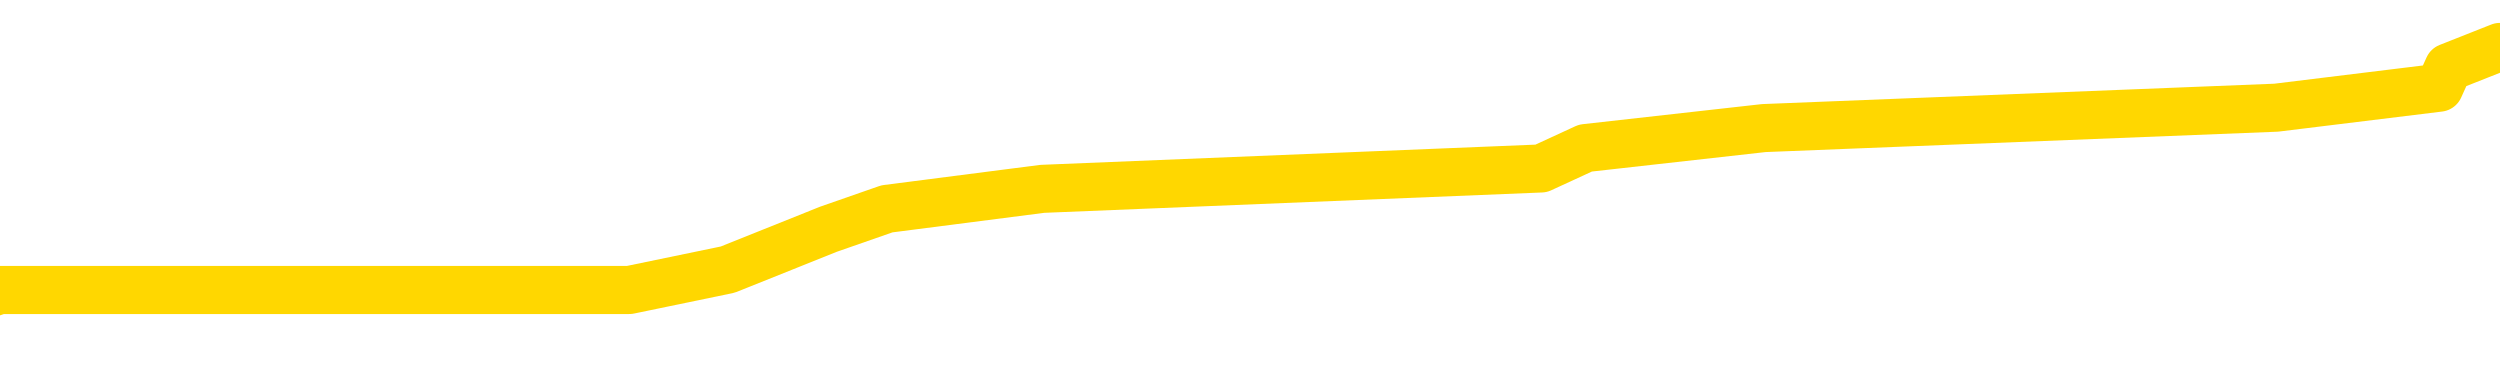 <svg xmlns="http://www.w3.org/2000/svg" version="1.1" viewBox="0 0 6500 1000">
	<path fill="none" stroke="gold" stroke-width="125" stroke-linecap="round" stroke-linejoin="round" d="M0 143513  L-961903 143513 L-961719 143461 L-961229 143355 L-960935 143303 L-960624 143197 L-960389 143145 L-960336 143040 L-960277 142934 L-960123 142882 L-960083 142776 L-959950 142724 L-959658 142671 L-959117 142671 L-958507 142618 L-958459 142618 L-957819 142566 L-957785 142566 L-957260 142566 L-957127 142513 L-956737 142408 L-956409 142302 L-956292 142197 L-956081 142092 L-955364 142092 L-954794 142039 L-954686 142039 L-954512 141986 L-954291 141881 L-953889 141828 L-953863 141723 L-952935 141618 L-952848 141512 L-952766 141407 L-952696 141302 L-952398 141249 L-952246 141144 L-950356 141196 L-950255 141196 L-949993 141196 L-949699 141249 L-949558 141144 L-949309 141144 L-949274 141091 L-949115 141038 L-948652 140933 L-948399 140880 L-948186 140775 L-947935 140723 L-947586 140670 L-946659 140565 L-946565 140459 L-946154 140407 L-944984 140301 L-943794 140249 L-943702 140143 L-943675 140038 L-943409 139933 L-943110 139827 L-942981 139722 L-942944 139617 L-942129 139617 L-941745 139669 L-940685 139722 L-940623 139722 L-940358 140775 L-939887 141776 L-939694 142776 L-939431 143777 L-939094 143724 L-938958 143671 L-938503 143619 L-937760 143566 L-937742 143513 L-937577 143408 L-937509 143408 L-936993 143355 L-935964 143355 L-935768 143303 L-935279 143250 L-934917 143197 L-934508 143197 L-934123 143250 L-932419 143250 L-932321 143250 L-932250 143250 L-932188 143250 L-932004 143197 L-931667 143197 L-931027 143145 L-930950 143092 L-930889 143092 L-930702 143040 L-930622 143040 L-930445 142987 L-930426 142934 L-930196 142934 L-929808 142882 L-928920 142882 L-928880 142829 L-928792 142776 L-928765 142671 L-927757 142618 L-927607 142513 L-927583 142460 L-927450 142408 L-927410 142355 L-926152 142302 L-926094 142302 L-925554 142250 L-925502 142250 L-925455 142250 L-925060 142197 L-924920 142144 L-924720 142092 L-924574 142092 L-924409 142092 L-924132 142144 L-923774 142144 L-923221 142092 L-922576 142039 L-922318 141934 L-922164 141881 L-921763 141828 L-921723 141776 L-921602 141723 L-921540 141776 L-921526 141776 L-921433 141776 L-921139 141723 L-920988 141512 L-920658 141407 L-920580 141302 L-920504 141249 L-920277 141091 L-920211 140986 L-919983 140880 L-919931 140775 L-919766 140723 L-918760 140670 L-918577 140617 L-918026 140565 L-917633 140459 L-917235 140407 L-916385 140301 L-916307 140249 L-915728 140196 L-915287 140196 L-915046 140143 L-914888 140143 L-914488 140038 L-914467 140038 L-914022 139985 L-913617 139933 L-913481 139827 L-913306 139722 L-913169 139617 L-912919 139511 L-911919 139459 L-911837 139406 L-911702 139353 L-911663 139301 L-910773 139248 L-910557 139195 L-910114 139143 L-909997 139090 L-909940 139037 L-909264 139037 L-909163 138985 L-909135 138985 L-907793 138932 L-907387 138879 L-907348 138827 L-906419 138774 L-906321 138721 L-906188 138669 L-905784 138616 L-905758 138563 L-905665 138511 L-905448 138458 L-905037 138353 L-903884 138248 L-903592 138142 L-903563 138037 L-902955 137984 L-902705 137879 L-902686 137826 L-901756 137774 L-901705 137668 L-901582 137616 L-901565 137510 L-901409 137458 L-901234 137352 L-901097 137300 L-901041 137247 L-900933 137194 L-900848 137142 L-900614 137089 L-900539 137036 L-900231 136984 L-900113 136931 L-899943 136878 L-899852 136826 L-899749 136826 L-899726 136773 L-899649 136773 L-899551 136668 L-899184 136615 L-899080 136562 L-898576 136510 L-898124 136457 L-898086 136404 L-898062 136352 L-898021 136299 L-897893 136246 L-897792 136194 L-897350 136141 L-897068 136088 L-896476 136036 L-896345 135983 L-896071 135878 L-895918 135825 L-895765 135773 L-895680 135667 L-895602 135615 L-895416 135562 L-895366 135562 L-895338 135509 L-895259 135457 L-895235 135404 L-894952 135299 L-894348 135193 L-893353 135141 L-893055 135088 L-892321 135035 L-892076 134983 L-891987 134930 L-891409 134877 L-890711 134825 L-889959 134772 L-889640 134719 L-889257 134614 L-889180 134561 L-888546 134509 L-888360 134456 L-888272 134456 L-888143 134456 L-887830 134403 L-887781 134351 L-887639 134298 L-887617 134245 L-886649 134193 L-886104 134140 L-885626 134140 L-885565 134140 L-885241 134140 L-885220 134087 L-885157 134087 L-884947 134035 L-884870 133982 L-884815 133929 L-884793 133877 L-884754 133824 L-884738 133771 L-883981 133719 L-883964 133666 L-883165 133614 L-883012 133561 L-882107 133508 L-881601 133456 L-881372 133350 L-881330 133350 L-881215 133298 L-881039 133245 L-880284 133298 L-880149 133245 L-879985 133192 L-879667 133140 L-879491 133034 L-878469 132929 L-878446 132824 L-878195 132771 L-877982 132666 L-877348 132613 L-877110 132508 L-877077 132402 L-876899 132297 L-876819 132192 L-876729 132139 L-876665 132034 L-876224 131928 L-876201 131876 L-875660 131823 L-875404 131770 L-874909 131718 L-874032 131665 L-873995 131612 L-873943 131560 L-873902 131507 L-873784 131454 L-873508 131402 L-873301 131296 L-873104 131191 L-873080 131086 L-873030 130981 L-872991 130928 L-872913 130875 L-872316 130770 L-872255 130717 L-872152 130665 L-871998 130612 L-871366 130559 L-870685 130507 L-870382 130401 L-870035 130349 L-869838 130296 L-869790 130191 L-869469 130138 L-868842 130085 L-868695 130033 L-868659 129980 L-868601 129927 L-868524 129822 L-868283 129822 L-868195 129769 L-868101 129717 L-867807 129664 L-867672 129611 L-867612 129559 L-867575 129453 L-867303 129453 L-866297 129401 L-866122 129348 L-866071 129348 L-865778 129295 L-865586 129190 L-865253 129137 L-864746 129085 L-864184 128979 L-864169 128874 L-864153 128822 L-864052 128716 L-863938 128611 L-863898 128506 L-863861 128453 L-863795 128453 L-863767 128400 L-863628 128453 L-863335 128453 L-863285 128453 L-863180 128453 L-862915 128400 L-862451 128348 L-862306 128348 L-862251 128242 L-862194 128190 L-862003 128137 L-861638 128084 L-861424 128084 L-861229 128084 L-861171 128084 L-861112 127979 L-860958 127926 L-860689 127874 L-860259 128137 L-860243 128137 L-860166 128084 L-860102 128032 L-859973 127663 L-859949 127610 L-859665 127558 L-859617 127505 L-859563 127452 L-859100 127400 L-859062 127400 L-859021 127347 L-858831 127294 L-858350 127242 L-857863 127189 L-857847 127136 L-857809 127084 L-857552 127031 L-857475 126926 L-857245 126873 L-857229 126768 L-856934 126662 L-856492 126610 L-856045 126557 L-855541 126505 L-855387 126452 L-855100 126399 L-855060 126294 L-854729 126241 L-854507 126189 L-853990 126083 L-853914 126031 L-853667 125925 L-853472 125820 L-853412 125767 L-852636 125715 L-852562 125715 L-852331 125662 L-852315 125662 L-852253 125609 L-852057 125557 L-851593 125557 L-851570 125504 L-851440 125504 L-850139 125504 L-850123 125504 L-850045 125451 L-849952 125451 L-849735 125451 L-849582 125399 L-849404 125451 L-849350 125504 L-849063 125557 L-849023 125557 L-848654 125557 L-848213 125557 L-848030 125557 L-847709 125504 L-847414 125504 L-846968 125399 L-846896 125346 L-846434 125241 L-845996 125188 L-845814 125135 L-844360 125030 L-844228 124977 L-843771 124872 L-843545 124819 L-843159 124714 L-842642 124609 L-841688 124503 L-840894 124398 L-840219 124345 L-839794 124240 L-839483 124187 L-839253 124030 L-838569 123872 L-838556 123714 L-838346 123503 L-838324 123450 L-838150 123345 L-837200 123292 L-836932 123187 L-836117 123134 L-835806 123029 L-835769 122976 L-835711 122871 L-835095 122818 L-834457 122713 L-832831 122660 L-832157 122608 L-831515 122608 L-831437 122608 L-831381 122608 L-831345 122608 L-831317 122555 L-831205 122450 L-831187 122397 L-831164 122344 L-831011 122292 L-830957 122186 L-830879 122134 L-830760 122081 L-830662 122028 L-830545 121976 L-830275 121870 L-830006 121818 L-829988 121713 L-829788 121660 L-829642 121555 L-829415 121502 L-829281 121449 L-828972 121397 L-828912 121344 L-828559 121239 L-828210 121186 L-828109 121133 L-828045 121028 L-827985 120975 L-827601 120870 L-827220 120817 L-827116 120765 L-826855 120712 L-826584 120607 L-826425 120554 L-826392 120501 L-826331 120449 L-826189 120396 L-826005 120343 L-825961 120291 L-825673 120291 L-825657 120238 L-825423 120238 L-825362 120185 L-825324 120185 L-824744 120133 L-824611 120080 L-824587 119869 L-824569 119501 L-824552 119080 L-824535 118658 L-824511 118237 L-824495 117921 L-824474 117552 L-824457 117184 L-824434 116973 L-824417 116763 L-824395 116605 L-824379 116499 L-824330 116341 L-824257 116183 L-824223 115920 L-824199 115709 L-824163 115499 L-824122 115288 L-824085 115183 L-824069 114972 L-824045 114814 L-824008 114709 L-823991 114551 L-823968 114446 L-823950 114340 L-823932 114235 L-823916 114130 L-823887 113972 L-823861 113814 L-823815 113761 L-823799 113656 L-823757 113603 L-823709 113498 L-823638 113392 L-823623 113287 L-823607 113182 L-823544 113129 L-823505 113076 L-823466 113024 L-823300 112971 L-823235 112918 L-823219 112866 L-823175 112760 L-823116 112708 L-822904 112655 L-822870 112602 L-822828 112550 L-822750 112497 L-822213 112444 L-822134 112392 L-822030 112286 L-821941 112234 L-821765 112181 L-821415 112129 L-821259 112076 L-820821 112023 L-820664 111971 L-820534 111918 L-819831 111813 L-819629 111760 L-818669 111655 L-818186 111602 L-818087 111602 L-817995 111549 L-817750 111497 L-817677 111444 L-817234 111339 L-817138 111286 L-817123 111233 L-817107 111181 L-817082 111128 L-816616 111075 L-816399 111023 L-816260 110970 L-815966 110917 L-815877 110865 L-815836 110812 L-815806 110759 L-815634 110707 L-815575 110654 L-815498 110601 L-815418 110549 L-815348 110549 L-815039 110496 L-814954 110443 L-814740 110391 L-814705 110338 L-814021 110285 L-813923 110233 L-813717 110180 L-813671 110127 L-813392 110075 L-813330 110022 L-813313 109917 L-813235 109864 L-812927 109759 L-812903 109706 L-812849 109601 L-812826 109548 L-812704 109496 L-812568 109390 L-812324 109338 L-812198 109338 L-811551 109285 L-811535 109285 L-811511 109285 L-811330 109180 L-811254 109127 L-811162 109074 L-810735 109022 L-810319 108969 L-809926 108864 L-809847 108811 L-809828 108758 L-809465 108706 L-809228 108653 L-809000 108600 L-808687 108548 L-808609 108495 L-808528 108390 L-808350 108284 L-808335 108232 L-808069 108126 L-807989 108074 L-807759 108021 L-807533 107968 L-807217 107968 L-807042 107916 L-806681 107916 L-806289 107863 L-806220 107758 L-806156 107705 L-806016 107600 L-805964 107547 L-805862 107442 L-805361 107389 L-805163 107337 L-804917 107284 L-804731 107231 L-804432 107179 L-804355 107126 L-804189 107021 L-803305 106968 L-803276 106863 L-803153 106757 L-802575 106705 L-802497 106652 L-801783 106652 L-801471 106652 L-801258 106652 L-801241 106652 L-800855 106652 L-800330 106547 L-799884 106494 L-799554 106441 L-799401 106389 L-799076 106389 L-798897 106336 L-798816 106336 L-798609 106231 L-798434 106178 L-797505 106125 L-796616 106073 L-796577 106020 L-796349 106020 L-795969 105967 L-795182 105915 L-794948 105862 L-794872 105809 L-794514 105757 L-793942 105651 L-793675 105599 L-793289 105546 L-793185 105546 L-793015 105546 L-792397 105546 L-792186 105546 L-791878 105546 L-791825 105493 L-791697 105441 L-791644 105388 L-791525 105335 L-791189 105230 L-790229 105177 L-790098 105072 L-789896 105020 L-789265 104967 L-788954 104914 L-788540 104862 L-788512 104809 L-788367 104756 L-787947 104704 L-786614 104704 L-786567 104651 L-786439 104546 L-786422 104493 L-785844 104388 L-785639 104335 L-785609 104282 L-785568 104230 L-785511 104177 L-785473 104124 L-785395 104072 L-785252 104019 L-784798 103966 L-784679 103914 L-784394 103861 L-784021 103808 L-783925 103756 L-783598 103703 L-783244 103650 L-783074 103598 L-783027 103545 L-782918 103492 L-782829 103440 L-782801 103387 L-782724 103282 L-782421 103229 L-782387 103124 L-782315 103071 L-781948 103018 L-781612 102966 L-781531 102966 L-781311 102913 L-781140 102860 L-781112 102808 L-780615 102755 L-780066 102650 L-779185 102597 L-779087 102492 L-779010 102439 L-778736 102387 L-778488 102281 L-778414 102229 L-778353 102123 L-778234 102071 L-778191 102018 L-778081 101965 L-778005 101860 L-777304 101807 L-777058 101755 L-777019 101702 L-776862 101649 L-776263 101649 L-776036 101649 L-775944 101649 L-775469 101649 L-774872 101544 L-774352 101491 L-774331 101439 L-774186 101386 L-773866 101386 L-773324 101386 L-773092 101386 L-772921 101386 L-772435 101333 L-772207 101281 L-772122 101228 L-771776 101175 L-771450 101175 L-770927 101123 L-770600 101070 L-769999 101017 L-769802 100912 L-769750 100859 L-769709 100807 L-769428 100754 L-768743 100649 L-768433 100596 L-768408 100491 L-768217 100438 L-767994 100385 L-767908 100333 L-767245 100228 L-767220 100175 L-766999 100070 L-766669 100017 L-766317 99912 L-766112 99859 L-765879 99754 L-765621 99701 L-765432 99596 L-765385 99543 L-765158 99490 L-765123 99438 L-764967 99385 L-764752 99332 L-764579 99280 L-764488 99227 L-764210 99174 L-763967 99122 L-763651 99069 L-763225 99069 L-763188 99069 L-762704 99069 L-762471 99069 L-762259 99016 L-762033 98964 L-761483 98964 L-761236 98911 L-760402 98911 L-760346 98858 L-760324 98806 L-760166 98753 L-759705 98700 L-759664 98648 L-759324 98542 L-759191 98490 L-758968 98437 L-758396 98384 L-757924 98332 L-757730 98279 L-757537 98226 L-757347 98174 L-757246 98121 L-756877 98068 L-756831 98016 L-756750 97963 L-755456 97911 L-755408 97858 L-755139 97858 L-754994 97858 L-754443 97858 L-754327 97805 L-754245 97753 L-753886 97700 L-753662 97647 L-753381 97595 L-753052 97489 L-752544 97437 L-752431 97384 L-752352 97331 L-752188 97279 L-751894 97279 L-751425 97279 L-751228 97331 L-751178 97331 L-750528 97279 L-750406 97226 L-749952 97226 L-749916 97173 L-749448 97121 L-749337 97068 L-749321 97015 L-749105 97015 L-748924 96963 L-748392 96963 L-747363 96963 L-747163 96910 L-746705 96857 L-745757 96752 L-745658 96699 L-745304 96594 L-745244 96541 L-745229 96489 L-745194 96436 L-744824 96383 L-744704 96331 L-744462 96278 L-744299 96225 L-744111 96173 L-743990 96120 L-742920 96015 L-742062 95962 L-741849 95857 L-741752 95804 L-741578 95699 L-741245 95646 L-741173 95593 L-741115 95541 L-740940 95541 L-740551 95488 L-740316 95436 L-740205 95383 L-740087 95330 L-739107 95278 L-739081 95225 L-738487 95120 L-738454 95120 L-738306 95067 L-738021 95014 L-737109 95014 L-736163 95014 L-736010 94962 L-735908 94962 L-735776 94909 L-735633 94856 L-735607 94804 L-735493 94751 L-735274 94698 L-734593 94646 L-734463 94593 L-734160 94540 L-733920 94435 L-733588 94382 L-732949 94330 L-732606 94224 L-732545 94172 L-732389 94172 L-731467 94172 L-730997 94172 L-730953 94172 L-730941 94119 L-730899 94066 L-730877 94014 L-730850 93961 L-730707 93908 L-730284 93856 L-729949 93856 L-729757 93803 L-729329 93803 L-729141 93750 L-728752 93645 L-728218 93592 L-727845 93540 L-727824 93540 L-727574 93487 L-727456 93434 L-727380 93382 L-727244 93329 L-727204 93276 L-727125 93224 L-726730 93171 L-726234 93119 L-726122 93013 L-725949 92961 L-725641 92908 L-725194 92855 L-724871 92803 L-724728 92697 L-724301 92592 L-724148 92487 L-724093 92381 L-723279 92329 L-723259 92276 L-722887 92223 L-722830 92223 L-721701 92171 L-721633 92171 L-721075 92118 L-720880 92065 L-720744 92013 L-720511 91960 L-720164 91907 L-720129 91802 L-720094 91749 L-720026 91644 L-719677 91591 L-719505 91539 L-719020 91486 L-719003 91433 L-718678 91381 L-718521 91328 L-717380 91223 L-717355 91170 L-717163 91065 L-716970 91012 L-716720 90959 L-716702 90907 L-715682 90854 L-715385 90802 L-715309 90749 L-715173 90644 L-714997 90591 L-714420 90486 L-714205 90433 L-714141 90380 L-714010 90328 L-713974 90222 L-713450 90170 L-713312 110917 L-713298 110917 L-713275 110917 L-713255 110917 L-713028 90117 L-712252 90117 L-712210 90117 L-711842 90117 L-711764 90064 L-711712 90012 L-711039 89959 L-710296 89906 L-709872 89906 L-709424 89854 L-708362 89801 L-708051 89696 L-707641 89696 L-707569 89643 L-707044 89643 L-706950 89643 L-706932 89643 L-706487 89590 L-706302 89485 L-705522 89380 L-704849 89327 L-704437 89169 L-704205 89064 L-704065 89011 L-703983 88906 L-703963 88853 L-703887 88853 L-703758 88800 L-703442 88853 L-703217 88853 L-702892 88800 L-702830 88800 L-702460 88800 L-702427 88800 L-702218 88800 L-701551 88800 L-701473 88800 L-701315 88695 L-701205 88695 L-700878 88642 L-700723 88590 L-700383 88590 L-700326 88484 L-699987 88379 L-699784 88327 L-699731 88221 L-698354 88169 L-698225 88116 L-697791 88063 L-697471 88011 L-696643 87905 L-696520 87853 L-695789 87747 L-695633 87642 L-695592 87589 L-695539 87537 L-695515 87484 L-695401 87431 L-695105 87379 L-694815 87326 L-694761 87273 L-694640 87221 L-694610 87168 L-694510 87115 L-694066 87115 L-693915 87063 L-693079 87063 L-692537 87010 L-692202 87010 L-692187 86957 L-692111 86905 L-691995 86852 L-691800 86799 L-691536 86747 L-690702 86694 L-690605 86641 L-690084 86589 L-690042 86536 L-689943 86483 L-689115 86483 L-688980 86431 L-688641 86431 L-688087 86378 L-687707 86325 L-687544 86273 L-687234 86220 L-686422 86167 L-686115 86115 L-685847 86115 L-685525 86115 L-685205 86167 L-684929 86167 L-684100 86062 L-684005 86010 L-683913 85852 L-683808 85694 L-683422 85536 L-682941 85430 L-682925 85378 L-682806 85325 L-682439 85220 L-682344 85167 L-681510 85062 L-681433 85009 L-681133 84956 L-681043 84904 L-680635 84798 L-680525 84693 L-679826 84640 L-679353 84588 L-679293 84535 L-679074 84430 L-678800 84377 L-678687 84324 L-677660 84272 L-677273 84219 L-677253 84166 L-676920 84114 L-676676 84061 L-676242 84008 L-676132 83956 L-676015 83903 L-675563 83798 L-674972 83745 L-674636 83692 L-672743 83640 L-672629 83535 L-672418 83482 L-671099 83429 L-670993 71581 L-670927 59890 L-670891 49095 L-670829 49095 L-670329 60838 L-669654 72423 L-669632 83113 L-669362 83008 L-668394 83008 L-667704 82955 L-667543 82903 L-667002 82850 L-666912 82797 L-665893 82745 L-664945 82639 L-664579 82692 L-664477 82745 L-663888 82745 L-663829 82745 L-663728 82692 L-663288 82587 L-663181 82534 L-662739 82481 L-661739 82323 L-661483 82165 L-661380 82007 L-661250 81902 L-660883 81797 L-660302 81691 L-660271 81639 L-659956 81586 L-657973 81533 L-657857 81481 L-657789 81481 L-657431 81428 L-655812 81375 L-655635 81375 L-655490 81375 L-654668 81428 L-654615 81481 L-654560 81481 L-654126 81481 L-653146 81533 L-653072 81533 L-651987 81481 L-651774 81481 L-651058 81375 L-650670 81323 L-650451 81218 L-650131 81112 L-649638 81007 L-649510 80954 L-649281 80849 L-649049 80744 L-648990 80691 L-648700 80638 L-648428 80533 L-647398 80480 L-645733 80428 L-645314 80375 L-645177 80322 L-645020 80322 L-644715 80270 L-644487 80164 L-644329 80112 L-644169 80006 L-644000 79901 L-643953 79848 L-643899 79796 L-643878 79796 L-643492 79743 L-643242 79743 L-642971 79743 L-642811 79743 L-642721 79743 L-641062 79743 L-640897 79796 L-640517 79743 L-640057 79743 L-639448 79638 L-638354 79585 L-637923 79532 L-637892 79480 L-637830 79427 L-637812 79374 L-636108 79322 L-636066 79269 L-635600 79216 L-635413 79164 L-635381 79058 L-634786 79006 L-634736 78953 L-634413 78901 L-634363 78848 L-634152 78795 L-634134 78743 L-633868 78637 L-633815 78585 L-633346 78532 L-632836 78427 L-632757 78427 L-632463 78374 L-632446 78321 L-632408 78269 L-632337 78216 L-632179 78163 L-631233 78163 L-631177 78163 L-630656 78163 L-630464 78111 L-630363 78111 L-630137 78058 L-629627 78058 L-629239 79480 L-629169 79480 L-628821 79427 L-628464 79374 L-627335 77847 L-627284 77742 L-627058 77689 L-627024 77637 L-626899 77531 L-626800 77531 L-626535 77531 L-625795 77584 L-625217 77584 L-624923 77584 L-624217 77584 L-624039 77531 L-624015 77531 L-623379 77479 L-623068 77426 L-622672 77426 L-622642 77373 L-622621 77321 L-622467 77268 L-621782 77268 L-621766 77268 L-621426 77268 L-621153 77215 L-621116 77163 L-621060 77057 L-621038 77005 L-620966 76952 L-620634 76899 L-620528 76847 L-620499 76741 L-620301 76689 L-620148 76636 L-619280 76583 L-618718 76478 L-618702 76478 L-618600 76426 L-618498 76478 L-618352 76478 L-618273 76478 L-618236 76426 L-618180 76373 L-618107 76320 L-617962 76268 L-617480 76268 L-617076 76215 L-616209 76268 L-616189 76268 L-615932 76268 L-615855 76268 L-615826 76215 L-615815 76110 L-615798 76057 L-615505 76004 L-615466 75952 L-615394 75899 L-615320 75846 L-615115 75794 L-614955 75636 L-614654 75478 L-614577 75267 L-614560 75109 L-614343 75004 L-614112 75004 L-614002 75056 L-613632 75109 L-613474 75109 L-613243 75109 L-613074 75109 L-612929 75056 L-612797 75004 L-611521 74898 L-611118 74793 L-611057 74740 L-610940 74635 L-610515 74582 L-610500 74477 L-610438 74424 L-610164 74319 L-610052 74266 L-609770 74161 L-609492 74109 L-609067 74003 L-609045 73951 L-608967 73898 L-608841 73845 L-608255 73793 L-607863 73740 L-607528 73687 L-606939 73635 L-606836 73635 L-606666 73582 L-606530 73582 L-605702 73529 L-604517 73477 L-604481 73424 L-604425 73424 L-604205 73371 L-604000 73371 L-603845 73371 L-603588 73319 L-603512 73266 L-602969 73213 L-602933 73161 L-602684 73108 L-602296 73055 L-601471 73003 L-601113 72950 L-600802 72950 L-600544 72897 L-600321 72845 L-599914 72792 L-599798 72739 L-599614 72687 L-599561 72687 L-599373 72634 L-599202 72581 L-599173 72529 L-598893 72476 L-598582 72423 L-598444 72371 L-598135 72318 L-597941 72318 L-597925 72265 L-597206 72265 L-597072 72160 L-596775 72107 L-596684 72055 L-596084 72055 L-596045 72002 L-595967 71949 L-595346 71897 L-595195 71791 L-595154 71739 L-594844 71686 L-594652 71634 L-594459 71528 L-594403 71423 L-594095 71370 L-594042 71318 L-593988 71370 L-593962 71370 L-593837 71370 L-593026 71318 L-592950 71265 L-592409 71212 L-592141 71160 L-591481 71107 L-590574 71054 L-590332 71002 L-589800 70949 L-589583 70896 L-588475 70949 L-588425 70949 L-587650 70949 L-587102 70896 L-586991 70844 L-586838 70738 L-586783 70686 L-586617 70633 L-586240 70580 L-585792 70528 L-585738 70475 L-585583 70422 L-584903 70370 L-584683 70317 L-584165 70264 L-583316 70159 L-583300 70106 L-581509 70054 L-580955 70001 L-580838 69948 L-579832 69896 L-579795 69843 L-579563 69843 L-579470 69843 L-579430 69843 L-579098 69790 L-578746 69738 L-578481 69632 L-578194 69580 L-577884 69474 L-577630 69369 L-577536 69317 L-577046 69264 L-576839 69211 L-576273 69159 L-576159 69211 L-575807 69159 L-575756 69159 L-575716 69159 L-575112 69053 L-574379 68948 L-573797 68843 L-573562 68737 L-573021 68579 L-572869 68474 L-572367 68421 L-572158 68316 L-572135 68316 L-572076 68263 L-571113 68263 L-570936 68211 L-570494 68158 L-570469 68053 L-570314 68000 L-570233 68000 L-570082 68053 L-569436 68053 L-569386 68000 L-568266 67947 L-567282 67895 L-567220 67842 L-566500 67789 L-565635 67737 L-565256 67684 L-565037 67684 L-564278 67631 L-564226 67579 L-563916 67473 L-563065 67473 L-562872 67421 L-562695 67368 L-562471 67368 L-562344 67315 L-562152 67315 L-561919 67263 L-561750 67315 L-561463 67263 L-561184 67263 L-561101 67210 L-560930 67157 L-560914 67052 L-560760 67000 L-560721 66947 L-559945 66894 L-559869 66894 L-559637 66789 L-559210 66736 L-558864 66684 L-558281 66631 L-558012 66631 L-557753 66631 L-557624 66526 L-557608 66473 L-557494 66420 L-557470 66368 L-557236 66315 L-557200 66262 L-555884 66262 L-555828 66210 L-555149 66104 L-554577 66104 L-554451 66104 L-554298 66104 L-554221 66104 L-553909 65999 L-553636 65946 L-553547 65841 L-553445 65841 L-552517 65788 L-552441 65788 L-552077 65788 L-552053 65736 L-552016 65683 L-551241 65578 L-551149 65525 L-551009 65472 L-550607 65420 L-550345 65420 L-550102 65472 L-549888 65420 L-549807 65420 L-549731 65420 L-549654 65420 L-549468 65472 L-549401 65472 L-549152 65472 L-549097 65420 L-548959 65367 L-548879 65262 L-548766 65209 L-548543 65156 L-548379 65104 L-548338 65051 L-548168 64998 L-547797 64946 L-547782 64893 L-547667 64840 L-546945 64788 L-546909 64735 L-546776 64735 L-546429 64682 L-546017 64682 L-545981 64682 L-545903 64630 L-545864 64577 L-545500 64525 L-545296 64472 L-545281 64419 L-544935 64367 L-544587 64367 L-544261 64367 L-544159 64314 L-544006 64314 L-543812 64261 L-543580 64261 L-543488 64261 L-543332 64261 L-543255 64261 L-543214 64209 L-543101 64156 L-543078 64103 L-542827 64103 L-542688 63998 L-542110 63840 L-541282 63735 L-540794 63629 L-540673 63577 L-540634 63524 L-540622 63471 L-540470 63366 L-540369 63261 L-540136 63208 L-539745 63103 L-539441 63050 L-539425 62997 L-539255 62945 L-539016 62839 L-538420 62839 L-537816 62787 L-537776 62787 L-537736 62787 L-537583 62734 L-537529 62681 L-537467 62629 L-537399 62576 L-537344 62471 L-537319 62418 L-537272 62365 L-537178 62260 L-537041 62208 L-536887 62155 L-536755 62102 L-536714 62102 L-536679 62050 L-536617 61997 L-536343 61892 L-536029 61839 L-535988 61734 L-535903 61681 L-535726 61628 L-535488 61576 L-535131 61523 L-535101 61470 L-534532 61418 L-534409 61365 L-534173 61312 L-534150 61312 L-533869 61260 L-533583 61260 L-533328 61260 L-532756 61207 L-532459 61154 L-532383 61102 L-531684 61049 L-531606 60996 L-531571 60944 L-531545 60891 L-531493 60786 L-531300 60733 L-531159 60628 L-531123 60575 L-531083 60522 L-530488 60470 L-530255 60417 L-529972 60786 L-529917 61102 L-529843 61470 L-529765 61786 L-529529 61681 L-529285 61628 L-529150 61576 L-529043 61523 L-528964 61470 L-528577 61365 L-528450 61312 L-528297 61260 L-528259 61207 L-528113 61154 L-527892 61102 L-527718 61049 L-527649 60996 L-526827 60891 L-526811 60891 L-526517 60838 L-525729 60786 L-525419 60786 L-525273 60733 L-525045 60680 L-524844 60575 L-523907 60522 L-523870 60470 L-523848 60417 L-523807 60312 L-523538 60259 L-522942 60206 L-522878 60154 L-522843 60101 L-522826 60048 L-522131 60048 L-521929 60048 L-521897 60048 L-521564 60048 L-521456 59996 L-520831 59890 L-520327 59838 L-520290 59733 L-519848 59733 L-519752 59680 L-519593 59680 L-519280 59680 L-519267 59680 L-518827 59733 L-518345 59785 L-518216 59785 L-517896 59785 L-517828 59733 L-517524 59733 L-517348 59680 L-517154 59627 L-516911 59522 L-516714 59417 L-516688 59311 L-516110 59259 L-516040 59206 L-515630 59153 L-515576 59101 L-515530 59048 L-515166 58995 L-515020 58943 L-514814 58890 L-514718 58890 L-514563 58837 L-514501 58785 L-514354 58679 L-514253 58627 L-513696 58627 L-513674 58732 L-513502 58785 L-512960 58837 L-512899 58837 L-512845 58732 L-512817 58627 L-512745 58574 L-512729 58469 L-512666 58416 L-512629 58311 L-512474 58258 L-512149 58205 L-511583 58153 L-511568 58100 L-511506 57995 L-511405 57889 L-511358 57889 L-511116 57837 L-510694 57837 L-510539 57837 L-508797 57731 L-508256 57679 L-507312 57626 L-506903 57573 L-506362 57468 L-506165 57416 L-505997 57363 L-505701 57310 L-505586 57258 L-505571 57258 L-505416 57205 L-505276 57152 L-505200 57047 L-505068 57047 L-504720 57047 L-504349 57100 L-503751 57100 L-503576 57100 L-503419 57047 L-503151 56994 L-502999 56994 L-502708 57152 L-502684 57258 L-502601 57363 L-502374 57468 L-501674 57416 L-501547 57363 L-501116 57310 L-501022 57258 L-499817 57258 L-499768 57205 L-499475 57205 L-499071 57152 L-498795 57047 L-498776 56994 L-498658 56942 L-498582 56889 L-498401 56836 L-497921 56784 L-497469 56678 L-497059 56626 L-497029 56573 L-496610 56520 L-496496 56520 L-496378 56520 L-496363 56520 L-496169 56468 L-496147 56362 L-495915 56310 L-495472 56257 L-495152 56152 L-494687 56152 L-494522 56099 L-494367 56046 L-494211 56046 L-493758 56046 L-493439 56046 L-493384 56099 L-493013 56099 L-492975 56152 L-492649 56152 L-492532 56099 L-492433 56046 L-492107 55941 L-491720 55888 L-491459 55836 L-491101 55730 L-490845 55678 L-488674 55625 L-488625 55572 L-488603 55520 L-488191 55520 L-488129 55520 L-488059 55572 L-487828 55572 L-487518 55520 L-487214 55414 L-487170 55362 L-486862 55309 L-486729 55256 L-486513 55204 L-485800 55151 L-485645 55151 L-485507 55098 L-485358 55098 L-485337 55098 L-485143 55046 L-485118 54993 L-485026 54941 L-485005 54888 L-484988 54835 L-484888 54783 L-483959 54730 L-483501 54730 L-482409 54625 L-481987 54625 L-481583 54572 L-481544 54519 L-481291 54467 L-480516 54361 L-480500 54309 L-480476 54256 L-480283 54203 L-479546 54151 L-479277 54098 L-479237 54045 L-478838 53940 L-478813 53887 L-478023 53835 L-477343 53782 L-475972 53729 L-475702 53677 L-475654 53624 L-475116 53519 L-475083 53466 L-474981 53361 L-474658 53308 L-474578 53255 L-474309 53255 L-473397 53203 L-473258 53203 L-473009 53097 L-472464 53097 L-472042 53045 L-471849 52992 L-471833 52992 L-471695 52887 L-471601 52834 L-471474 52781 L-471214 52729 L-471189 52624 L-471098 52571 L-470788 52518 L-470728 52466 L-470611 52466 L-470261 52466 L-469450 52466 L-469219 52360 L-468390 52360 L-468158 52255 L-467941 52202 L-467423 52202 L-466785 52150 L-466368 52097 L-466046 52044 L-465565 51992 L-465140 51992 L-465079 51939 L-464730 51939 L-464689 51886 L-464676 51834 L-464576 51728 L-464531 51728 L-464045 51676 L-463244 51676 L-462909 51676 L-461828 51623 L-461348 51570 L-461325 51518 L-461185 51465 L-460630 51412 L-459933 51360 L-459624 51307 L-459402 51254 L-459297 51202 L-459195 51096 L-458524 51044 L-458430 50991 L-458408 50991 L-458330 50938 L-458152 50938 L-457980 50938 L-457800 50886 L-457786 50833 L-457710 50780 L-457546 50728 L-457031 50675 L-457015 50622 L-456875 50622 L-456512 50570 L-456488 50570 L-456357 50517 L-456333 50464 L-455970 50412 L-455445 50307 L-455351 50254 L-455135 50149 L-455042 50096 L-455017 50043 L-454553 49991 L-454476 49991 L-454074 49938 L-453624 49938 L-452372 49885 L-452333 49833 L-451902 49780 L-451869 49727 L-451150 49675 L-450973 49622 L-450838 49569 L-450531 49517 L-450476 49464 L-450451 49359 L-450435 49253 L-450260 49201 L-450071 49148 L-449563 49148 L-449190 48727 L-448851 48253 L-448813 47832 L-448094 47463 L-448000 47410 L-447961 47358 L-447420 47358 L-447397 47305 L-446994 47252 L-446568 47200 L-446297 47200 L-446118 47147 L-445872 47042 L-445848 46989 L-445792 46884 L-445175 46831 L-444673 46778 L-444286 46778 L-443667 46831 L-443450 46831 L-443295 46884 L-442003 46778 L-441904 46726 L-441461 46620 L-441130 46568 L-440830 46462 L-440587 46410 L-439852 46304 L-439273 46252 L-438444 46199 L-438343 46146 L-437786 46094 L-437648 46041 L-436006 45988 L-435945 45988 L-435851 45988 L-434884 45988 L-434707 45936 L-434420 45936 L-434202 45936 L-434124 45883 L-433852 45883 L-433737 45830 L-433584 45778 L-433273 45725 L-433195 45672 L-433104 45672 L-433027 45620 L-432911 45620 L-432732 45567 L-432640 45515 L-432601 45462 L-432098 45462 L-431880 45409 L-431750 45409 L-431595 45357 L-431541 45304 L-431416 45304 L-431031 45251 L-430523 45199 L-430450 45146 L-429970 45093 L-429893 45041 L-429793 45041 L-429559 44988 L-429095 44988 L-428865 44988 L-428848 44988 L-428616 44988 L-428461 44988 L-428400 44988 L-428207 44935 L-427936 44830 L-427184 44777 L-426231 44777 L-426195 44725 L-425970 44725 L-425531 44725 L-425250 44619 L-424901 44567 L-423832 44514 L-422905 44514 L-422774 44514 L-422727 44514 L-422658 44461 L-422503 44461 L-422426 44356 L-422252 44251 L-421817 44145 L-421613 44093 L-421553 43987 L-420970 43935 L-420816 43829 L-420701 43777 L-420660 43724 L-420491 43671 L-420354 43619 L-420143 43513 L-420065 43461 L-420042 43408 L-419833 43303 L-419423 43250 L-419399 43197 L-419176 43145 L-419030 43092 L-418996 43040 L-418982 42987 L-418960 42934 L-418726 42882 L-418541 42829 L-418324 42776 L-418298 42724 L-417609 42671 L-417505 42618 L-417470 42566 L-417449 42513 L-417255 42460 L-417202 42408 L-417085 42302 L-417004 42302 L-416893 42250 L-416578 42197 L-416119 42144 L-415864 42092 L-415630 41986 L-415500 41934 L-415147 41881 L-415088 41828 L-414935 41776 L-414363 41670 L-414277 41618 L-414123 41512 L-413827 41407 L-413457 41302 L-413154 41196 L-413078 41144 L-412673 41091 L-412505 41091 L-412361 41091 L-411821 41091 L-411760 41091 L-411744 40986 L-411578 40933 L-411372 40880 L-411297 40880 L-411205 40828 L-410795 40775 L-410779 40723 L-410756 40723 L-410563 40670 L-410486 41144 L-410315 41618 L-410253 42039 L-410238 42513 L-409723 42460 L-409502 42408 L-408883 42302 L-408629 42250 L-408435 42197 L-408396 42144 L-408323 42144 L-408257 42144 L-407607 42144 L-407568 42197 L-407394 42197 L-407328 42197 L-406654 42197 L-406265 42092 L-406003 42039 L-405766 41986 L-405688 41881 L-405672 41776 L-405470 41723 L-405099 41618 L-404874 41565 L-404238 41512 L-404218 41512 L-403831 41460 L-403738 41460 L-403680 41407 L-403403 41354 L-403094 41354 L-403017 41302 L-402165 41354 L-401823 41618 L-401386 41934 L-400952 42197 L-400457 42460 L-400308 42408 L-400039 42460 L-398801 42513 L-398745 42618 L-396981 42671 L-396790 42618 L-395780 42566 L-395629 42513 L-395254 42618 L-394933 42724 L-394327 42829 L-394258 42934 L-394081 42882 L-393252 42829 L-393113 42776 L-392727 42724 L-392542 42671 L-392499 42618 L-392379 42566 L-392169 42513 L-391721 42408 L-391373 42355 L-391241 42302 L-390832 42250 L-390482 42250 L-390197 42197 L-390003 42144 L-389848 42144 L-389685 42092 L-389616 42039 L-389516 42039 L-389283 41986 L-389166 41986 L-389113 41934 L-388571 41934 L-388107 41881 L-386925 41881 L-386792 41881 L-386767 41881 L-386714 41881 L-386047 41881 L-385012 41776 L-384818 41723 L-384639 41670 L-384487 41670 L-384446 41618 L-384431 41618 L-384370 41565 L-384045 41512 L-382884 41460 L-382691 41407 L-382513 41354 L-381399 41302 L-380540 41249 L-380433 41249 L-379960 41196 L-379767 41196 L-377445 41144 L-377368 41091 L-377247 40986 L-377212 40933 L-377175 40828 L-377080 40670 L-376865 40565 L-376283 40459 L-375897 40407 L-375124 40354 L-375046 40301 L-374349 40301 L-373808 40301 L-373767 40249 L-373636 40249 L-373172 40196 L-373134 40143 L-372999 40091 L-372631 40038 L-372601 39985 L-372451 39985 L-372051 39933 L-370227 39985 L-369420 39933 L-368701 39933 L-368684 39933 L-368371 39827 L-367809 39775 L-367308 39722 L-366789 39669 L-366767 39617 L-365023 39564 L-364854 39511 L-364659 39459 L-363765 39406 L-363246 39301 L-363036 39248 L-362778 39195 L-362069 39143 L-361118 39090 L-360460 39037 L-360421 38932 L-360134 38879 L-360052 38827 L-359956 38827 L-359824 38774 L-359747 38774 L-359012 38774 L-358675 38721 L-358625 38774 L-358370 38774 L-358083 38721 L-357658 38721 L-357077 38669 L-356819 38669 L-356667 38616 L-356420 38616 L-356381 38616 L-355584 38563 L-355546 38511 L-355369 38511 L-354960 38406 L-354732 38406 L-354655 38406 L-354524 38406 L-354408 38353 L-354060 38300 L-353996 38248 L-353844 38195 L-353103 38142 L-352992 38090 L-352821 38037 L-352782 37984 L-352488 37984 L-352086 37984 L-351910 37984 L-351816 37984 L-351506 37932 L-350705 37879 L-350246 37774 L-349726 37721 L-349238 37668 L-348542 37616 L-347496 37563 L-347227 37563 L-347172 37510 L-347012 37510 L-346761 37510 L-346515 37458 L-346436 37405 L-346222 37300 L-345910 37247 L-345446 37142 L-345432 37089 L-345135 37089 L-345122 37036 L-344131 36984 L-343458 36931 L-343124 36826 L-342507 36826 L-342370 36773 L-341731 36720 L-341601 36668 L-340650 36562 L-340551 36457 L-339991 36404 L-339583 36404 L-339154 36404 L-339063 36352 L-338229 36352 L-337865 36352 L-337826 36404 L-337694 36457 L-337517 36457 L-337300 36457 L-337246 36404 L-337089 36299 L-336836 36246 L-335736 36194 L-335659 36141 L-335439 36088 L-335308 35983 L-335272 35931 L-335079 35878 L-334979 35825 L-334496 35773 L-334211 35720 L-334051 35667 L-333956 35562 L-333685 35509 L-333415 35457 L-333399 35246 L-333260 35088 L-333122 34930 L-332795 34719 L-332486 34614 L-332445 34561 L-332370 34456 L-332254 34403 L-331404 34298 L-331077 34245 L-330746 34193 L-330613 34193 L-330397 34193 L-330381 34193 L-329701 34193 L-329607 34087 L-329584 34035 L-329568 33929 L-329530 33877 L-329118 33771 L-328849 33719 L-328808 33666 L-328440 33666 L-328230 33614 L-327147 33614 L-327131 33561 L-327102 33508 L-327082 33508 L-326705 33403 L-326450 33350 L-326202 33245 L-326063 33140 L-325931 33087 L-325599 33034 L-325506 32982 L-325445 32929 L-324887 32876 L-324826 32824 L-324670 32771 L-324476 32718 L-324283 32666 L-324268 32613 L-324229 32560 L-324191 32508 L-323920 32455 L-323797 32402 L-323764 32350 L-323665 32350 L-323509 32350 L-323368 32350 L-323084 32297 L-322759 32297 L-322063 32244 L-322040 32244 L-321530 32244 L-320684 32244 L-320321 32192 L-320167 32139 L-319563 32139 L-319393 32139 L-319332 32139 L-319277 32086 L-318221 32034 L-318203 32034 L-317297 32034 L-317276 32034 L-317109 31981 L-316866 31981 L-316816 31928 L-316762 31823 L-316624 31770 L-316585 31718 L-315656 31665 L-315601 31665 L-315479 31665 L-315407 31665 L-315292 31665 L-315113 31718 L-314131 31665 L-313992 31665 L-313874 31560 L-313579 31454 L-313332 31402 L-313295 31349 L-313240 31402 L-313219 31402 L-313086 31402 L-313007 31402 L-312869 31349 L-312246 31349 L-312080 31296 L-311616 31296 L-311439 31191 L-311423 31139 L-311362 31086 L-311246 31033 L-310763 30981 L-310068 30928 L-309695 30875 L-309526 30823 L-308559 30770 L-308405 30717 L-308227 30717 L-308134 30665 L-307879 30665 L-307708 30665 L-307061 30612 L-307050 30612 L-306470 30559 L-306332 30559 L-306277 30454 L-305542 30401 L-305503 30349 L-305426 30349 L-304784 30296 L-304009 30296 L-303917 30243 L-303868 30243 L-303853 30191 L-303816 30191 L-303800 30085 L-303737 30033 L-303721 29980 L-303701 29980 L-303546 29927 L-303507 29875 L-303491 29822 L-303452 29769 L-303313 29717 L-303236 29664 L-302872 29611 L-302524 29559 L-301750 29506 L-301148 29453 L-300952 29401 L-300721 29401 L-300584 29348 L-299946 29348 L-299656 29295 L-299635 29295 L-299175 29243 L-298942 29243 L-298887 29190 L-298848 29137 L-298345 29085 L-297795 29032 L-297007 28979 L-295884 28979 L-294990 28927 L-294902 28927 L-294603 28874 L-294531 28822 L-294415 28769 L-293238 28716 L-292890 28664 L-292868 28611 L-292348 28558 L-292202 28506 L-292093 28453 L-291884 28400 L-291729 28348 L-291707 28295 L-291513 28242 L-291436 28190 L-291292 28137 L-290491 28084 L-290345 28032 L-290065 27979 L-289888 27926 L-289578 27874 L-288767 27821 L-287838 27821 L-286246 27768 L-286003 27716 L-285362 27663 L-285167 27610 L-285089 27558 L-284571 27505 L-284339 27505 L-284316 27452 L-284184 27452 L-283845 27400 L-283834 27347 L-283618 27294 L-283581 27242 L-283039 27189 L-282510 27084 L-282443 27031 L-282150 26978 L-281602 26873 L-281567 26820 L-281514 26768 L-281415 26662 L-281182 26662 L-280602 26662 L-280504 26715 L-280430 26715 L-280098 26662 L-279348 26610 L-279309 26557 L-278629 26557 L-278475 26557 L-278149 26505 L-277933 26452 L-277701 26452 L-277405 26399 L-277159 26347 L-276808 26294 L-276754 26241 L-275995 26189 L-275302 26083 L-274951 25978 L-274487 25925 L-273854 25873 L-273445 25820 L-273367 25873 L-272941 25873 L-272299 25820 L-272130 25820 L-271388 25767 L-271200 25715 L-270905 25662 L-270333 25609 L-270308 25557 L-269288 25557 L-268801 25504 L-268708 25504 L-268647 25451 L-268359 25399 L-268073 25346 L-268012 25293 L-267832 25293 L-267121 25241 L-266945 25188 L-266746 25135 L-266595 25083 L-266503 25030 L-266441 24977 L-265899 24977 L-265589 24925 L-265497 24819 L-265420 24714 L-264852 24661 L-264762 24661 L-264507 24556 L-264180 24451 L-264143 24293 L-263988 24135 L-263756 24082 L-263434 24030 L-262301 23977 L-262102 23924 L-261577 23872 L-261332 23872 L-261086 23819 L-261006 23766 L-260986 23661 L-260910 23608 L-260854 23503 L-260777 23450 L-260738 23398 L-260559 23292 L-260522 23240 L-260290 23187 L-259053 23134 L-258726 23082 L-258686 22976 L-257905 22924 L-257758 22871 L-256766 22818 L-256560 22818 L-256134 22818 L-256006 22818 L-255602 22871 L-255514 22818 L-254857 22766 L-254150 22713 L-253542 22660 L-253348 22608 L-253115 22502 L-252497 22450 L-252201 22344 L-251762 22292 L-251607 22239 L-251452 22186 L-250696 22081 L-250346 22028 L-249943 22028 L-249905 21976 L-248899 21976 L-248579 21976 L-248332 21923 L-247632 21818 L-247559 21765 L-247247 21713 L-246166 21660 L-245975 21607 L-245741 21607 L-245546 21555 L-245046 21502 L-244292 21502 L-244179 21502 L-243978 21502 L-243937 21449 L-243845 21397 L-243531 21344 L-243443 21291 L-243327 21239 L-243009 21239 L-242940 21186 L-242916 21133 L-242554 21081 L-242515 21028 L-242298 20975 L-241795 21028 L-241193 21081 L-240981 21186 L-240828 21239 L-240790 21239 L-240746 21133 L-240712 21081 L-240579 21028 L-240170 20975 L-239799 20923 L-239745 20870 L-239729 20817 L-239650 20765 L-239241 20712 L-239087 20659 L-239072 20554 L-239032 20501 L-238854 20396 L-238777 20343 L-238546 20291 L-237756 20238 L-237679 20238 L-236944 20133 L-236788 20080 L-236548 19975 L-236486 19869 L-236401 19817 L-236378 19711 L-236261 19606 L-236246 19501 L-236185 19395 L-236147 19343 L-236053 19290 L-236031 19290 L-235915 19238 L-235682 19185 L-235512 19080 L-234692 19080 L-234290 19027 L-234135 19027 L-233630 19027 L-233516 19027 L-232920 19027 L-232545 18974 L-232494 18974 L-232300 18922 L-231603 18922 L-231565 18869 L-231420 18869 L-231195 18816 L-230933 18764 L-230559 18711 L-230134 18658 L-230005 18606 L-229985 18500 L-229491 18500 L-228795 18448 L-228563 18500 L-228409 18500 L-227441 18500 L-227216 18553 L-226938 18553 L-226922 18500 L-226397 18448 L-225868 18395 L-225720 18342 L-225700 18290 L-225158 18237 L-224848 18184 L-224731 18079 L-224539 17974 L-224403 17868 L-224076 17816 L-223959 17763 L-223649 17763 L-223223 17710 L-223168 17710 L-222935 17763 L-222838 17763 L-222705 17763 L-222409 17763 L-222295 17710 L-221930 17658 L-221618 17658 L-221135 17605 L-220964 17552 L-220716 17500 L-220500 17447 L-219974 17394 L-219788 17289 L-219432 17236 L-218797 17184 L-218643 17078 L-217902 17026 L-217482 16973 L-217302 16921 L-217226 16921 L-217095 16868 L-216801 16815 L-216760 16763 L-216530 16763 L-216338 16710 L-216083 16710 L-215656 16657 L-215547 16605 L-214929 16605 L-214747 16605 L-213536 16605 L-212889 16657 L-212738 16657 L-212700 16657 L-212568 16657 L-212467 16605 L-212452 16552 L-212370 16499 L-212158 16447 L-212041 16394 L-211679 16341 L-211307 16289 L-210610 16236 L-210208 16183 L-210103 16131 L-210085 16078 L-209140 16025 L-208945 15920 L-208793 15867 L-208738 15762 L-207981 15762 L-207964 15867 L-207475 15920 L-207345 16025 L-207152 16025 L-206262 15973 L-206222 15920 L-206184 15867 L-206107 15815 L-206068 15815 L-205991 15762 L-205908 15709 L-205643 15657 L-205411 15604 L-205349 15551 L-204868 15499 L-204532 15499 L-204421 15446 L-204227 15393 L-204051 15341 L-203991 15341 L-203955 15288 L-203685 15235 L-202987 15130 L-202934 15025 L-202640 14919 L-202238 14814 L-201674 14761 L-200801 14709 L-200496 14656 L-200458 14604 L-200336 14551 L-199737 14498 L-199607 14446 L-199407 14393 L-199370 14340 L-198756 14288 L-198577 14235 L-198563 14130 L-198344 14077 L-198266 13972 L-197959 13972 L-197827 13919 L-197595 13919 L-197261 13919 L-197169 13866 L-197069 13814 L-197031 13761 L-196488 13761 L-196295 13708 L-195754 13656 L-195328 13603 L-195196 13603 L-195135 13603 L-194904 13603 L-194887 13603 L-194399 13656 L-194318 13656 L-194301 13656 L-192908 13708 L-192772 13708 L-192658 13656 L-192024 13603 L-191884 13550 L-191767 13498 L-191613 13392 L-191576 13340 L-191497 13287 L-191443 13340 L-190451 13340 L-190415 13287 L-190282 13287 L-190221 13182 L-190122 13129 L-189832 13076 L-189819 13024 L-189508 13024 L-189409 13076 L-188943 13024 L-188890 18606 L-188747 24135 L-188619 29717 L-188387 35299 L-187818 35246 L-187729 35193 L-187707 35193 L-187420 35141 L-186737 35088 L-186660 35035 L-186624 34983 L-186607 34930 L-186408 34877 L-185987 34772 L-185716 34772 L-184843 34719 L-184551 34719 L-184440 34719 L-183705 34667 L-183578 34614 L-183219 34561 L-182966 34561 L-182095 34509 L-181926 34509 L-181864 34456 L-181809 34403 L-181461 34351 L-181438 34298 L-181229 34245 L-181089 34193 L-180959 34140 L-180836 34087 L-180712 34035 L-180475 33982 L-180185 33929 L-179526 33877 L-179504 33824 L-179349 33771 L-179231 33719 L-178267 33666 L-178211 33614 L-177979 33561 L-177956 33508 L-177630 33456 L-177515 33456 L-177475 33403 L-176973 33403 L-176674 33350 L-176563 33298 L-176020 33245 L-174961 33192 L-174335 33140 L-174164 33087 L-173916 33034 L-173660 32982 L-173529 32929 L-173507 32876 L-172840 32824 L-171944 32771 L-171897 32718 L-171827 32666 L-171711 32666 L-171491 32613 L-171300 32613 L-171261 32560 L-171068 32508 L-170409 32508 L-169792 32455 L-169753 32771 L-169157 33087 L-169096 33350 L-167973 33614 L-167919 33614 L-167798 33561 L-167532 33508 L-167469 33508 L-167200 33508 L-167123 33456 L-166907 33456 L-166425 33403 L-166155 33350 L-166024 33350 L-165792 33245 L-165767 33087 L-165752 32876 L-165729 32613 L-165713 32350 L-165689 32086 L-165675 31770 L-165652 31454 L-165636 31139 L-165613 30875 L-165598 30612 L-165576 30349 L-165560 30191 L-165532 30033 L-165514 29822 L-165496 29717 L-165459 29559 L-165420 29453 L-165405 29348 L-165379 29190 L-165327 29085 L-165303 28979 L-165226 28874 L-165188 28822 L-165173 28716 L-165110 28611 L-165095 28506 L-165049 28348 L-164978 28242 L-164940 28190 L-164916 28084 L-164863 27979 L-164838 27926 L-164823 27874 L-164761 27821 L-164724 27768 L-164647 27716 L-164631 27663 L-164603 27558 L-164530 27505 L-164491 27452 L-164337 27347 L-164221 27294 L-164167 27242 L-164084 27189 L-164051 27136 L-164027 27084 L-163873 27031 L-163857 26978 L-163756 26926 L-163445 26873 L-163409 26820 L-163194 26768 L-163083 26768 L-163058 26768 L-162828 26820 L-162595 26820 L-162220 26768 L-162093 26715 L-162053 26662 L-162000 26610 L-161899 26557 L-161862 26505 L-161652 26505 L-161587 26452 L-161475 26452 L-161263 26399 L-161226 26347 L-160854 26294 L-160801 26241 L-160722 26189 L-160700 26136 L-160607 26083 L-160407 26031 L-160370 26031 L-160348 26031 L-160118 26031 L-160097 25978 L-159888 25978 L-159793 25925 L-159755 25873 L-159419 25820 L-159306 25767 L-159266 25715 L-159253 25715 L-159113 25662 L-159098 25662 L-158844 25662 L-158261 25609 L-158185 25557 L-158147 25504 L-158102 25451 L-158054 25399 L-157874 25346 L-157859 25293 L-157760 25241 L-157682 25188 L-157622 25135 L-157256 25030 L-157174 24977 L-157156 24925 L-157102 24872 L-156134 24819 L-156002 24767 L-155981 24714 L-155760 24661 L-155692 24609 L-155669 24556 L-155423 24503 L-155167 24451 L-155036 24398 L-154996 24345 L-154975 24240 L-154919 24135 L-154832 24082 L-154770 23977 L-154545 23924 L-154416 23872 L-154316 23819 L-154262 23766 L-154068 23714 L-153991 23661 L-153657 23608 L-153526 23556 L-153349 23503 L-153333 23450 L-153308 23398 L-153039 23398 L-151838 23345 L-151801 23345 L-151685 23292 L-151451 23240 L-151260 23187 L-151221 23187 L-151166 23134 L-151061 23134 L-150547 23082 L-150253 23029 L-150021 22976 L-149746 22924 L-149729 22871 L-149697 22818 L-149656 22766 L-149619 22713 L-149518 22660 L-149440 22608 L-149347 22555 L-149221 22502 L-149116 22450 L-148938 22450 L-148745 22397 L-147916 22397 L-147800 22344 L-147546 22292 L-147506 22239 L-147407 22186 L-147346 22186 L-147104 22134 L-147080 22134 L-146959 22081 L-146888 22028 L-146849 21976 L-146617 21923 L-146440 21870 L-145920 21818 L-145844 21765 L-145827 21713 L-145416 21713 L-145053 21713 L-144937 21660 L-144915 21660 L-144874 21607 L-144798 21555 L-144744 21502 L-144395 21449 L-144279 21397 L-144102 21397 L-144047 21344 L-144023 21344 L-143909 21291 L-143622 21239 L-143389 21186 L-143174 21133 L-142964 21081 L-142754 20975 L-141928 20923 L-141588 20870 L-140581 20817 L-140217 20765 L-139172 20712 L-139094 20659 L-138647 20607 L-138436 20554 L-138244 20501 L-137950 20449 L-137909 20396 L-137756 20343 L-137702 20238 L-137470 20185 L-136890 20133 L-136696 20080 L-136077 20080 L-135588 20027 L-135536 19975 L-134887 19922 L-134737 19869 L-134568 19817 L-134195 19764 L-134179 19764 L-134080 19711 L-134042 19711 L-133911 19659 L-133478 19659 L-133175 19659 L-132789 19659 L-132649 19606 L-132487 19606 L-132054 19606 L-132015 19553 L-131913 19553 L-131798 19501 L-131620 19501 L-131450 19448 L-131332 19395 L-130970 19290 L-130753 19238 L-130620 19185 L-130480 19185 L-129981 19185 L-129903 19185 L-129669 19132 L-129345 19132 L-128958 19080 L-128936 19027 L-128315 19027 L-128045 18974 L-127812 18974 L-127388 18922 L-127116 18869 L-126974 18816 L-126765 18764 L-126560 18711 L-126008 18658 L-125878 18658 L-125491 18606 L-125221 18606 L-125118 18553 L-124857 18500 L-124656 18448 L-124586 18395 L-124548 18342 L-123980 18290 L-123773 18237 L-123746 18184 L-123517 18132 L-123440 18079 L-122923 18026 L-122884 17974 L-122729 17921 L-122435 17868 L-122164 17816 L-121800 17763 L-121452 17763 L-121080 17710 L-120959 17710 L-120888 17658 L-120408 17605 L-120345 17552 L-120010 17500 L-119879 17447 L-119802 17394 L-119672 17342 L-119208 17342 L-118915 17289 L-118838 17289 L-118526 17236 L-118218 17184 L-118155 17131 L-118125 17078 L-117350 17026 L-117246 16921 L-117158 16868 L-117135 16815 L-116981 16763 L-116759 16710 L-116592 16657 L-116206 16605 L-116151 16552 L-116087 16552 L-115470 16499 L-115353 16447 L-115030 16394 L-114504 16341 L-114154 16289 L-114078 16236 L-113458 16183 L-113047 16131 L-112746 16078 L-112436 16025 L-112298 15973 L-111673 15973 L-111292 15920 L-110168 15920 L-109108 15867 L-109045 15815 L-108685 15762 L-108583 15762 L-108567 15709 L-108194 15709 L-107188 15604 L-106802 15551 L-106594 15446 L-106506 15393 L-106130 15341 L-105837 15288 L-105526 15235 L-104737 15183 L-104649 15130 L-104597 15077 L-104558 15025 L-104041 14972 L-103925 14919 L-103717 14867 L-103577 14814 L-102974 14761 L-102144 14709 L-101861 14656 L-101679 14656 L-101178 14604 L-100973 14604 L-100419 14604 L-99913 14551 L-99722 14498 L-99684 14446 L-99055 14393 L-98602 14340 L-98187 14288 L-97579 14235 L-96458 14235 L-96045 14182 L-95721 14182 L-95506 14130 L-95079 14077 L-94939 14024 L-94848 13972 L-94616 13919 L-94030 13919 L-93222 13866 L-92022 13866 L-91909 13866 L-91776 13814 L-91689 13761 L-91647 13814 L-91626 13866 L-91616 13972 L-91521 14077 L-90757 14077 L-90051 14077 L-90011 14024 L-89725 13972 L-89185 13919 L-89123 13866 L-89083 13814 L-89068 13761 L-88811 13708 L-88488 13656 L-88348 13603 L-88078 13550 L-88039 13498 L-87931 13445 L-87530 13392 L-87420 13340 L-87343 13287 L-87046 13234 L-87003 13182 L-86785 13182 L-86601 13182 L-86490 13182 L-86476 13129 L-86450 13129 L-86026 13076 L-85779 13024 L-85444 12971 L-85409 12918 L-85274 12866 L-85021 12866 L-84866 12813 L-83960 12813 L-83861 12760 L-83666 12655 L-82658 12602 L-82158 12550 L-82079 12497 L-82041 12444 L-81833 12392 L-81715 12339 L-81616 12286 L-81431 12234 L-81265 12181 L-81029 12129 L-80610 12076 L-80594 12023 L-80285 11971 L-79240 11918 L-79022 11865 L-79007 11813 L-78984 11760 L-78776 11707 L-78617 11655 L-78558 11602 L-77113 11549 L-76787 11549 L-76585 11549 L-76387 11549 L-76236 11549 L-75966 11497 L-75525 11444 L-75307 11444 L-74613 11391 L-74110 11339 L-73785 11286 L-73514 11286 L-72794 11233 L-72639 11233 L-71440 11128 L-71051 11075 L-70936 10970 L-70782 10917 L-70629 10865 L-69658 10812 L-69606 10759 L-69359 10707 L-69337 10654 L-69117 10601 L-68678 10496 L-68539 10391 L-68431 10285 L-68229 10233 L-68112 10180 L-68010 10127 L-67995 10127 L-67863 10075 L-67609 10022 L-66991 9969 L-66331 9917 L-66086 9917 L-65893 9864 L-65134 9864 L-65094 9864 L-65016 9812 L-64964 9706 L-64925 9654 L-64887 9601 L-64848 9548 L-64757 9496 L-64712 9443 L-64654 9338 L-64630 9285 L-64515 9232 L-64205 9127 L-64150 9074 L-64128 9022 L-63786 8969 L-63621 8916 L-63586 8811 L-63545 8758 L-63530 8706 L-63299 8653 L-63158 8600 L-62990 8548 L-62541 8548 L-62307 8548 L-62215 8548 L-62195 8600 L-61714 8548 L-61636 8548 L-61509 8495 L-61379 8390 L-61001 8337 L-60760 8232 L-60722 8179 L-60668 8126 L-60530 8021 L-60491 7968 L-60451 7916 L-60220 7863 L-60180 7810 L-60050 7758 L-59871 7705 L-59830 7652 L-59817 7600 L-59652 7547 L-59638 7494 L-59485 7442 L-59470 7389 L-59444 7337 L-59409 7284 L-59187 7179 L-58965 7179 L-58711 7126 L-58579 7179 L-57936 7179 L-57329 7126 L-56309 7126 L-56116 7073 L-56065 7021 L-55940 6968 L-55616 6915 L-54843 6863 L-54785 6810 L-54671 6757 L-54260 6705 L-53935 6652 L-53797 6599 L-53572 6547 L-53047 6494 L-52645 6494 L-52614 6441 L-52327 6441 L-52042 6389 L-51654 6336 L-51438 6283 L-51010 6178 L-50829 6125 L-50493 6073 L-50386 6020 L-50200 6020 L-50083 5967 L-50068 5967 L-49347 5915 L-49178 5862 L-48929 5809 L-48829 5757 L-48187 5704 L-47899 5651 L-47708 5599 L-47433 5546 L-47116 5493 L-46831 5441 L-46717 5335 L-46672 5283 L-46470 5230 L-44862 5177 L-44649 5125 L-43968 5072 L-43886 5020 L-43658 4967 L-43467 4967 L-43328 4914 L-43310 4914 L-43117 4914 L-42887 4914 L-42694 4914 L-41610 4862 L-41415 4862 L-41362 4862 L-41208 4862 L-41100 4862 L-40934 4862 L-40781 4809 L-40666 4756 L-40542 4651 L-40125 4598 L-39868 4493 L-39776 4440 L-39583 4440 L-39521 4388 L-39196 4388 L-39134 4388 L-39077 4335 L-38808 4282 L-38460 4230 L-38282 4177 L-38087 4124 L-38052 4177 L-37339 4177 L-37299 4282 L-36990 4335 L-36692 4388 L-36643 4440 L-36387 4493 L-36116 4546 L-36061 4546 L-34970 4546 L-34939 4493 L-34899 4493 L-34722 4493 L-34530 4440 L-33672 4440 L-32618 4388 L-32558 4335 L-32209 4282 L-31396 4282 L-30583 4282 L-30567 4282 L-30192 4282 L-30024 4282 L-29755 4282 L-29428 4230 L-29306 4177 L-29249 4177 L-29213 4124 L-29136 4124 L-28919 4072 L-28861 4019 L-28545 3966 L-28377 3914 L-28014 3914 L-27821 3914 L-27797 3914 L-27720 3861 L-27239 3861 L-27101 3861 L-26688 3808 L-26389 3808 L-26290 3756 L-26274 3703 L-26245 3650 L-25886 3598 L-25536 3545 L-25398 3492 L-25361 3492 L-24545 3440 L-24338 3387 L-24314 3334 L-24158 3334 L-24068 3282 L-23827 3282 L-23503 3229 L-23410 3229 L-23214 3176 L-22928 3176 L-22172 3124 L-22043 3071 L-21970 3018 L-21357 2966 L-21181 2913 L-21070 2860 L-20971 2808 L-20892 2755 L-20755 2703 L-20600 2703 L-20521 2703 L-20330 2703 L-19657 2703 L-19619 2650 L-19516 2597 L-18573 2545 L-18551 2492 L-18200 2439 L-17735 2387 L-17699 2334 L-17270 2281 L-17219 2281 L-16808 2229 L-16791 2229 L-16695 2229 L-16639 2229 L-16601 2229 L-16306 2176 L-14567 2123 L-13057 2071 L-12550 2018 L-12052 1965 L-11918 1913 L-11827 1860 L-11700 1807 L-11621 1702 L-11315 1649 L-11045 1597 L-10811 1597 L-9612 1544 L-9507 1544 L-9441 1491 L-8600 1439 L-8414 1386 L-7503 1333 L-6633 1228 L-6346 1175 L-6253 1070 L-5704 1017 L-5184 965 L-4116 912 L-3847 859 L-3694 859 L-3601 859 L-3471 912 L-3423 965 L-3264 965 L-2398 965 L-2063 965 L-1680 912 L-927 859 L-868 807 L-479 807 L-157 807 L0 754 L731 754 L794 754 L1081 754 L1455 754 L1636 754 L1892 701 L2154 596 L2306 543 L2710 491 L4007 438 L4122 385 L4586 333 L5918 280 L6342 228 L6366 175 L6500 122" />
</svg>
